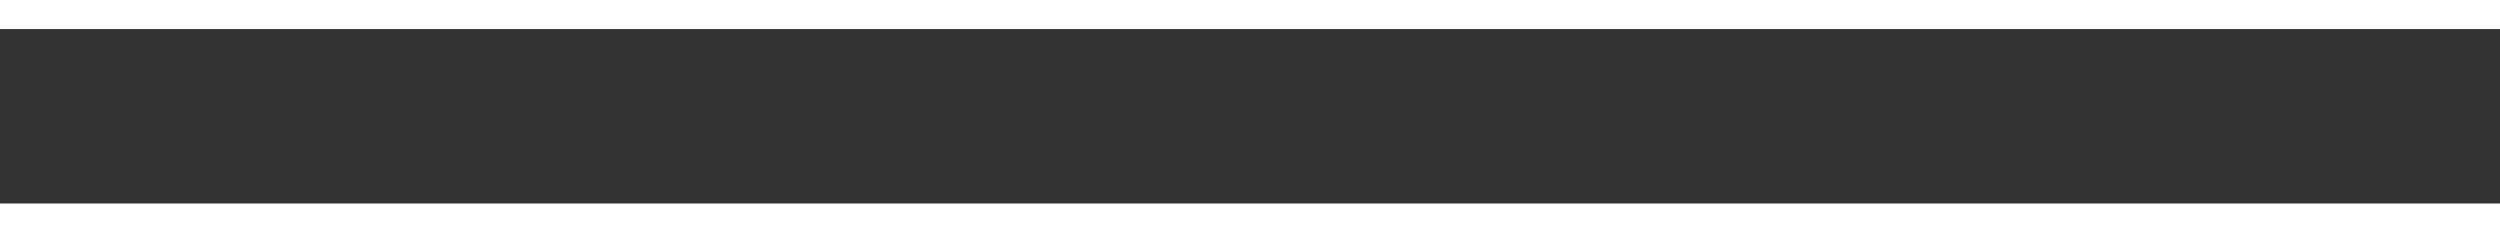 ﻿<?xml version="1.0" encoding="utf-8"?>
<svg version="1.1" xmlns:xlink="http://www.w3.org/1999/xlink" width="86px" height="8px" preserveAspectRatio="xMinYMid meet" viewBox="772 17867  86 6" xmlns="http://www.w3.org/2000/svg">
  <rect x="772" y="17867" width="86" height="6" fill="#333333" stroke="none"/>
  <g transform="matrix(0.545 0.839 -0.839 0.545 15358.162 7453.784 )">
    <path d="M 0.845 67.971  C 5.263 61.607  9.681 55.243  14.099 48.879  C 17.76 43.607  21.355 38.284  24.927 32.952  C 28.768 27.221  32.561 21.443  36.154 15.555  C 37.942 12.625  39.701 9.677  41.321 6.652  C 42.111 5.177  42.884 3.683  43.54 2.142  C 43.688 1.795  44.297 0.739  44.146 0.303  C 43.925 -0.334  42.793 1.241  42.654 1.403  C 40.183 4.273  37.905 7.321  35.554 10.286  C 35.219 10.707  34.885 11.13  34.55 11.551  " stroke-width="1" stroke="#ffffff" fill="none" transform="matrix(1 0 0 1 792 17835 )" />
  </g>
</svg>